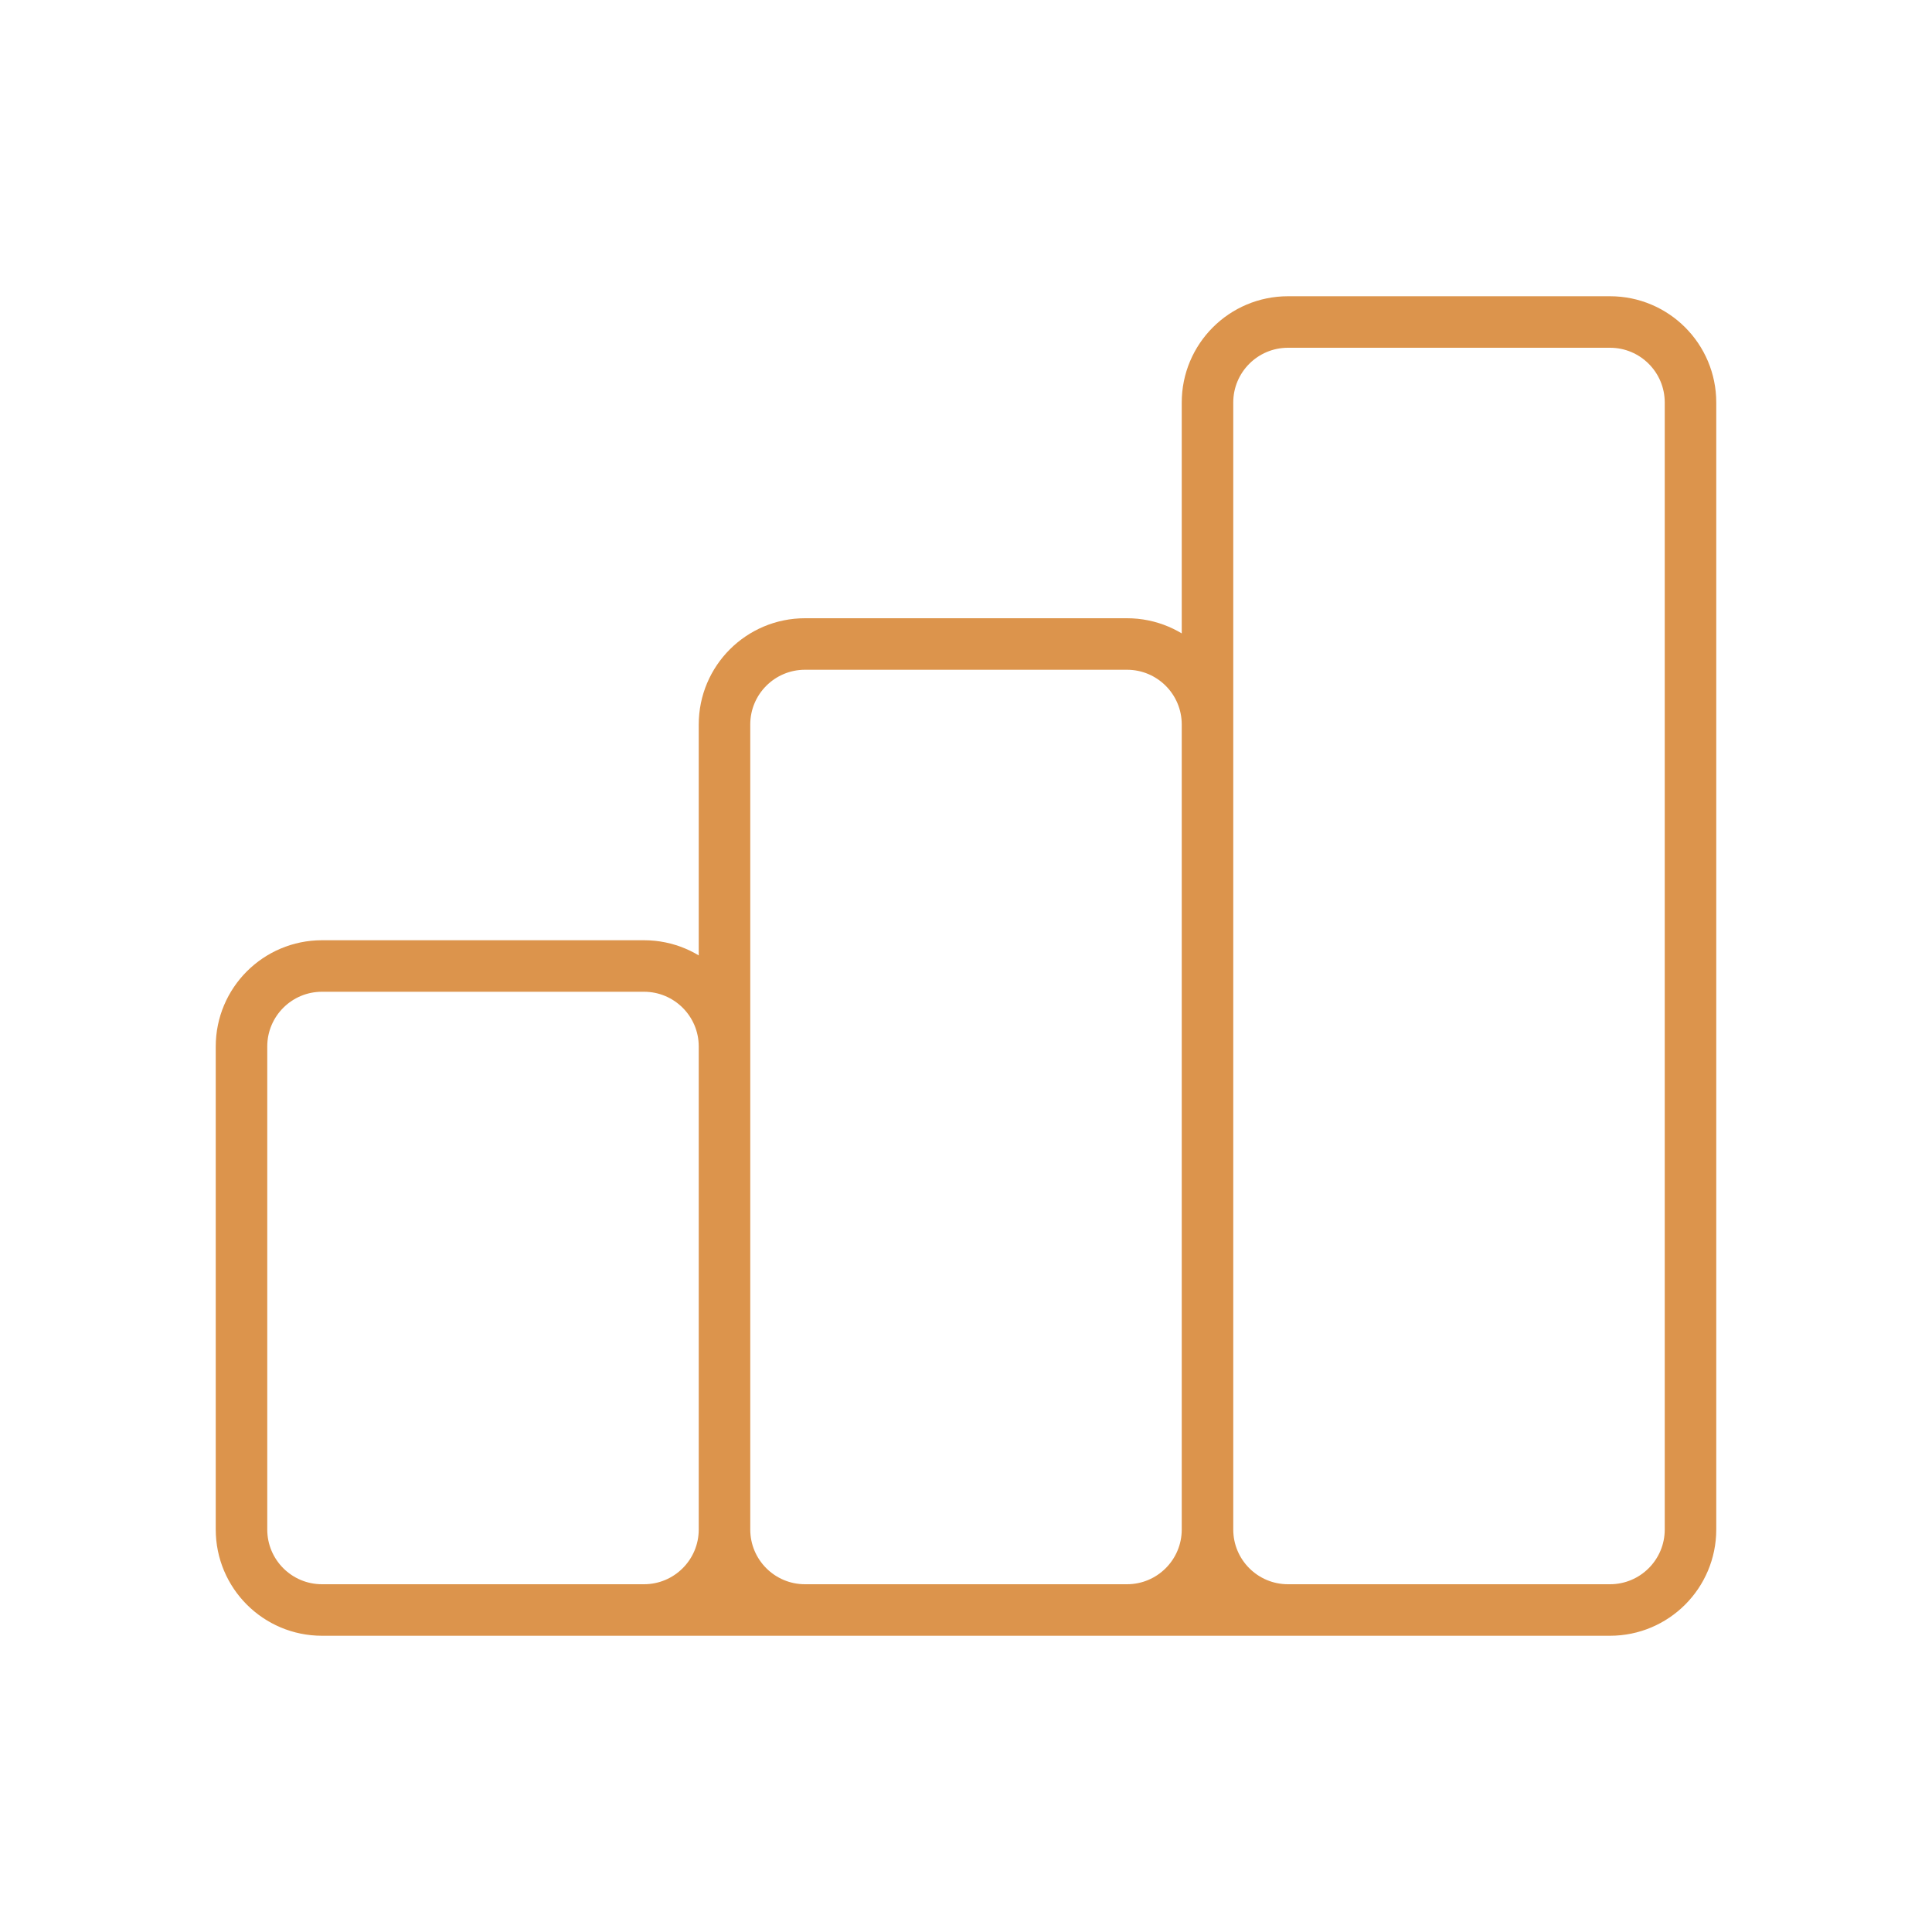 <svg width="75" height="75" viewBox="0 0 75 75" fill="none" xmlns="http://www.w3.org/2000/svg">
<path d="M28.125 59.375V40.625C28.125 38.899 26.726 37.5 25 37.5H12.5C10.774 37.5 9.375 38.899 9.375 40.625V59.375C9.375 61.101 10.774 62.5 12.5 62.5M28.125 59.375C28.125 61.101 26.726 62.5 25 62.5H12.5M28.125 59.375C28.125 61.101 29.524 62.5 31.25 62.5H43.75C45.476 62.5 46.875 61.101 46.875 59.375M28.125 59.375V28.125C28.125 26.399 29.524 25 31.25 25H43.75C45.476 25 46.875 26.399 46.875 28.125V59.375M12.5 62.5H56.25M46.875 59.375C46.875 61.101 48.274 62.5 50 62.5H62.5C64.226 62.5 65.625 61.101 65.625 59.375V15.625C65.625 13.899 64.226 12.5 62.5 12.5H50C48.274 12.5 46.875 13.899 46.875 15.625V59.375Z" stroke="#DC944C" stroke-width="2" stroke-linecap="round" stroke-linejoin="round"/>
</svg>
